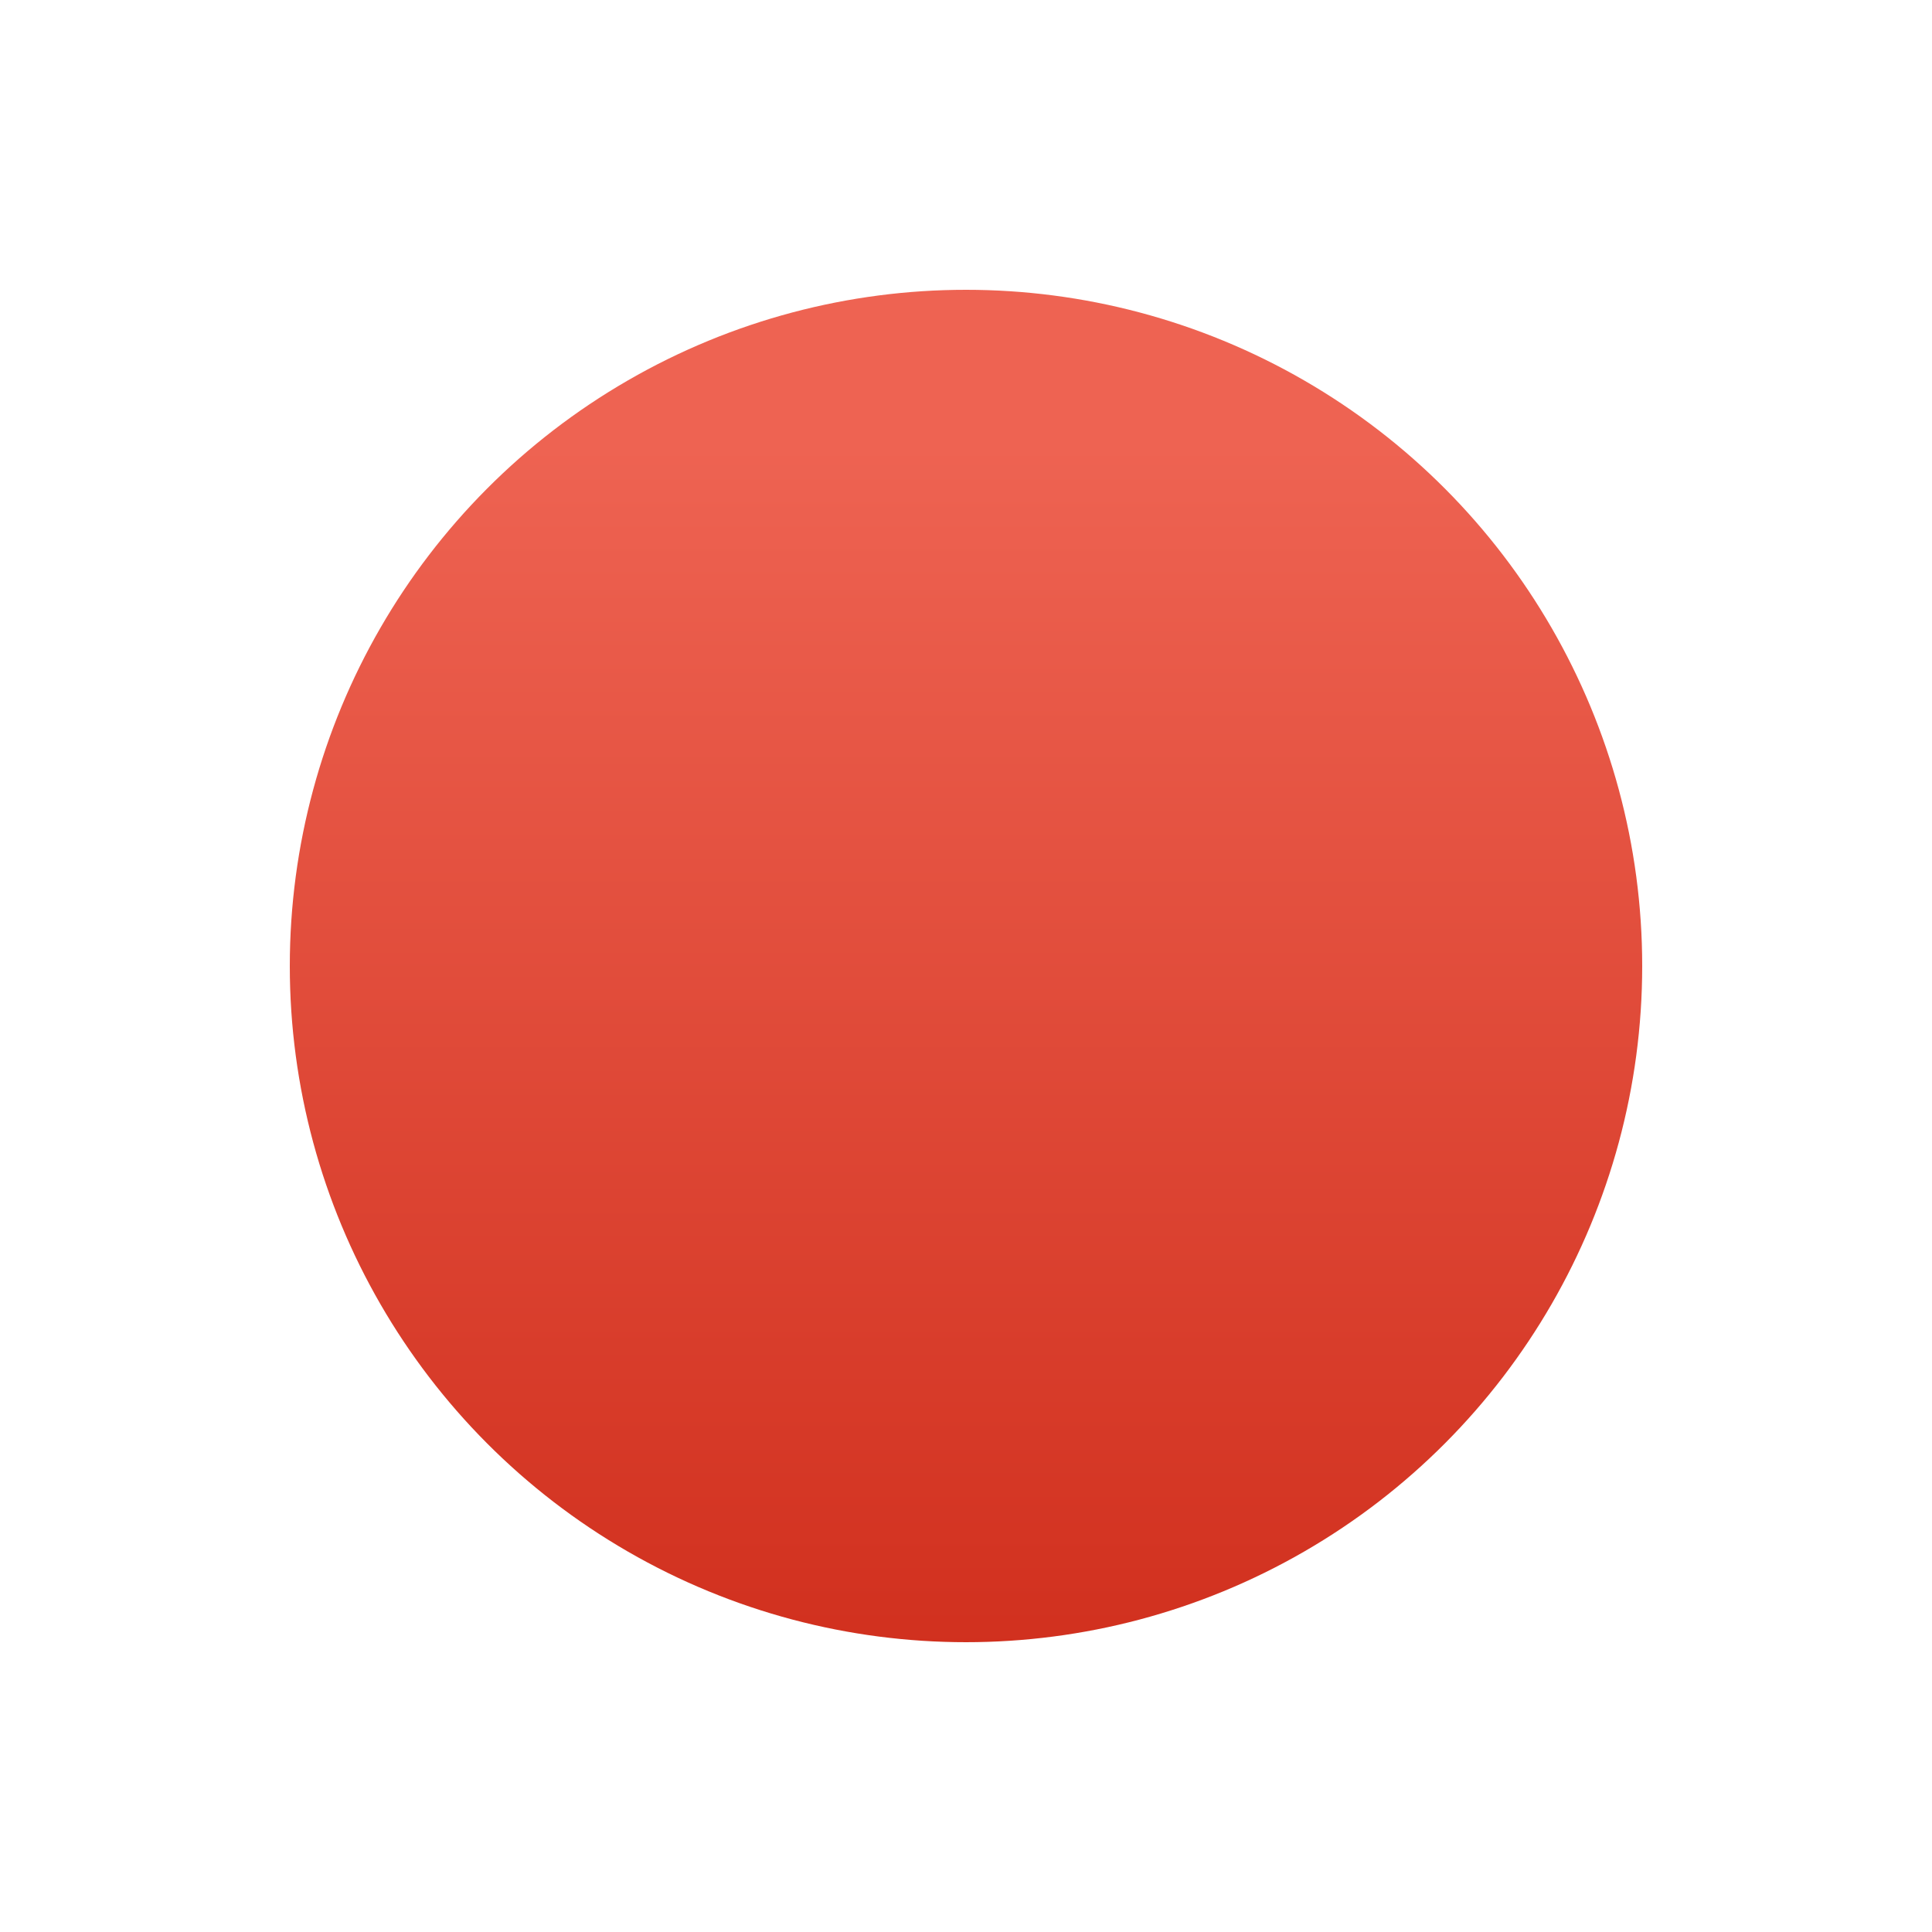 <svg xmlns="http://www.w3.org/2000/svg" xmlns:xlink="http://www.w3.org/1999/xlink" width="160" height="160" viewBox="0 0 160 160">
  <defs>
    <linearGradient id="linear-gradient" x1="0.5" y1="0.119" x2="0.5" y2="1" gradientUnits="objectBoundingBox">
      <stop offset="0" stop-color="#ee6352"/>
      <stop offset="1" stop-color="#d1301e"/>
    </linearGradient>
    <filter id="Ellipse_3" x="0" y="0" width="160" height="160" filterUnits="userSpaceOnUse">
      <feOffset dy="10" input="SourceAlpha"/>
      <feGaussianBlur stdDeviation="8" result="blur"/>
      <feFlood flood-color="#d43523" flood-opacity="0.361"/>
      <feComposite operator="in" in2="blur"/>
      <feComposite in="SourceGraphic"/>
    </filter>
  </defs>
  <g transform="matrix(1, 0, 0, 1, 0, 0)" filter="url(#Ellipse_3)">
    <circle id="Ellipse_3-2" data-name="Ellipse 3" cx="56" cy="56" r="56" transform="translate(24 14)" fill="url(#linear-gradient)"/>
  </g>
</svg>
